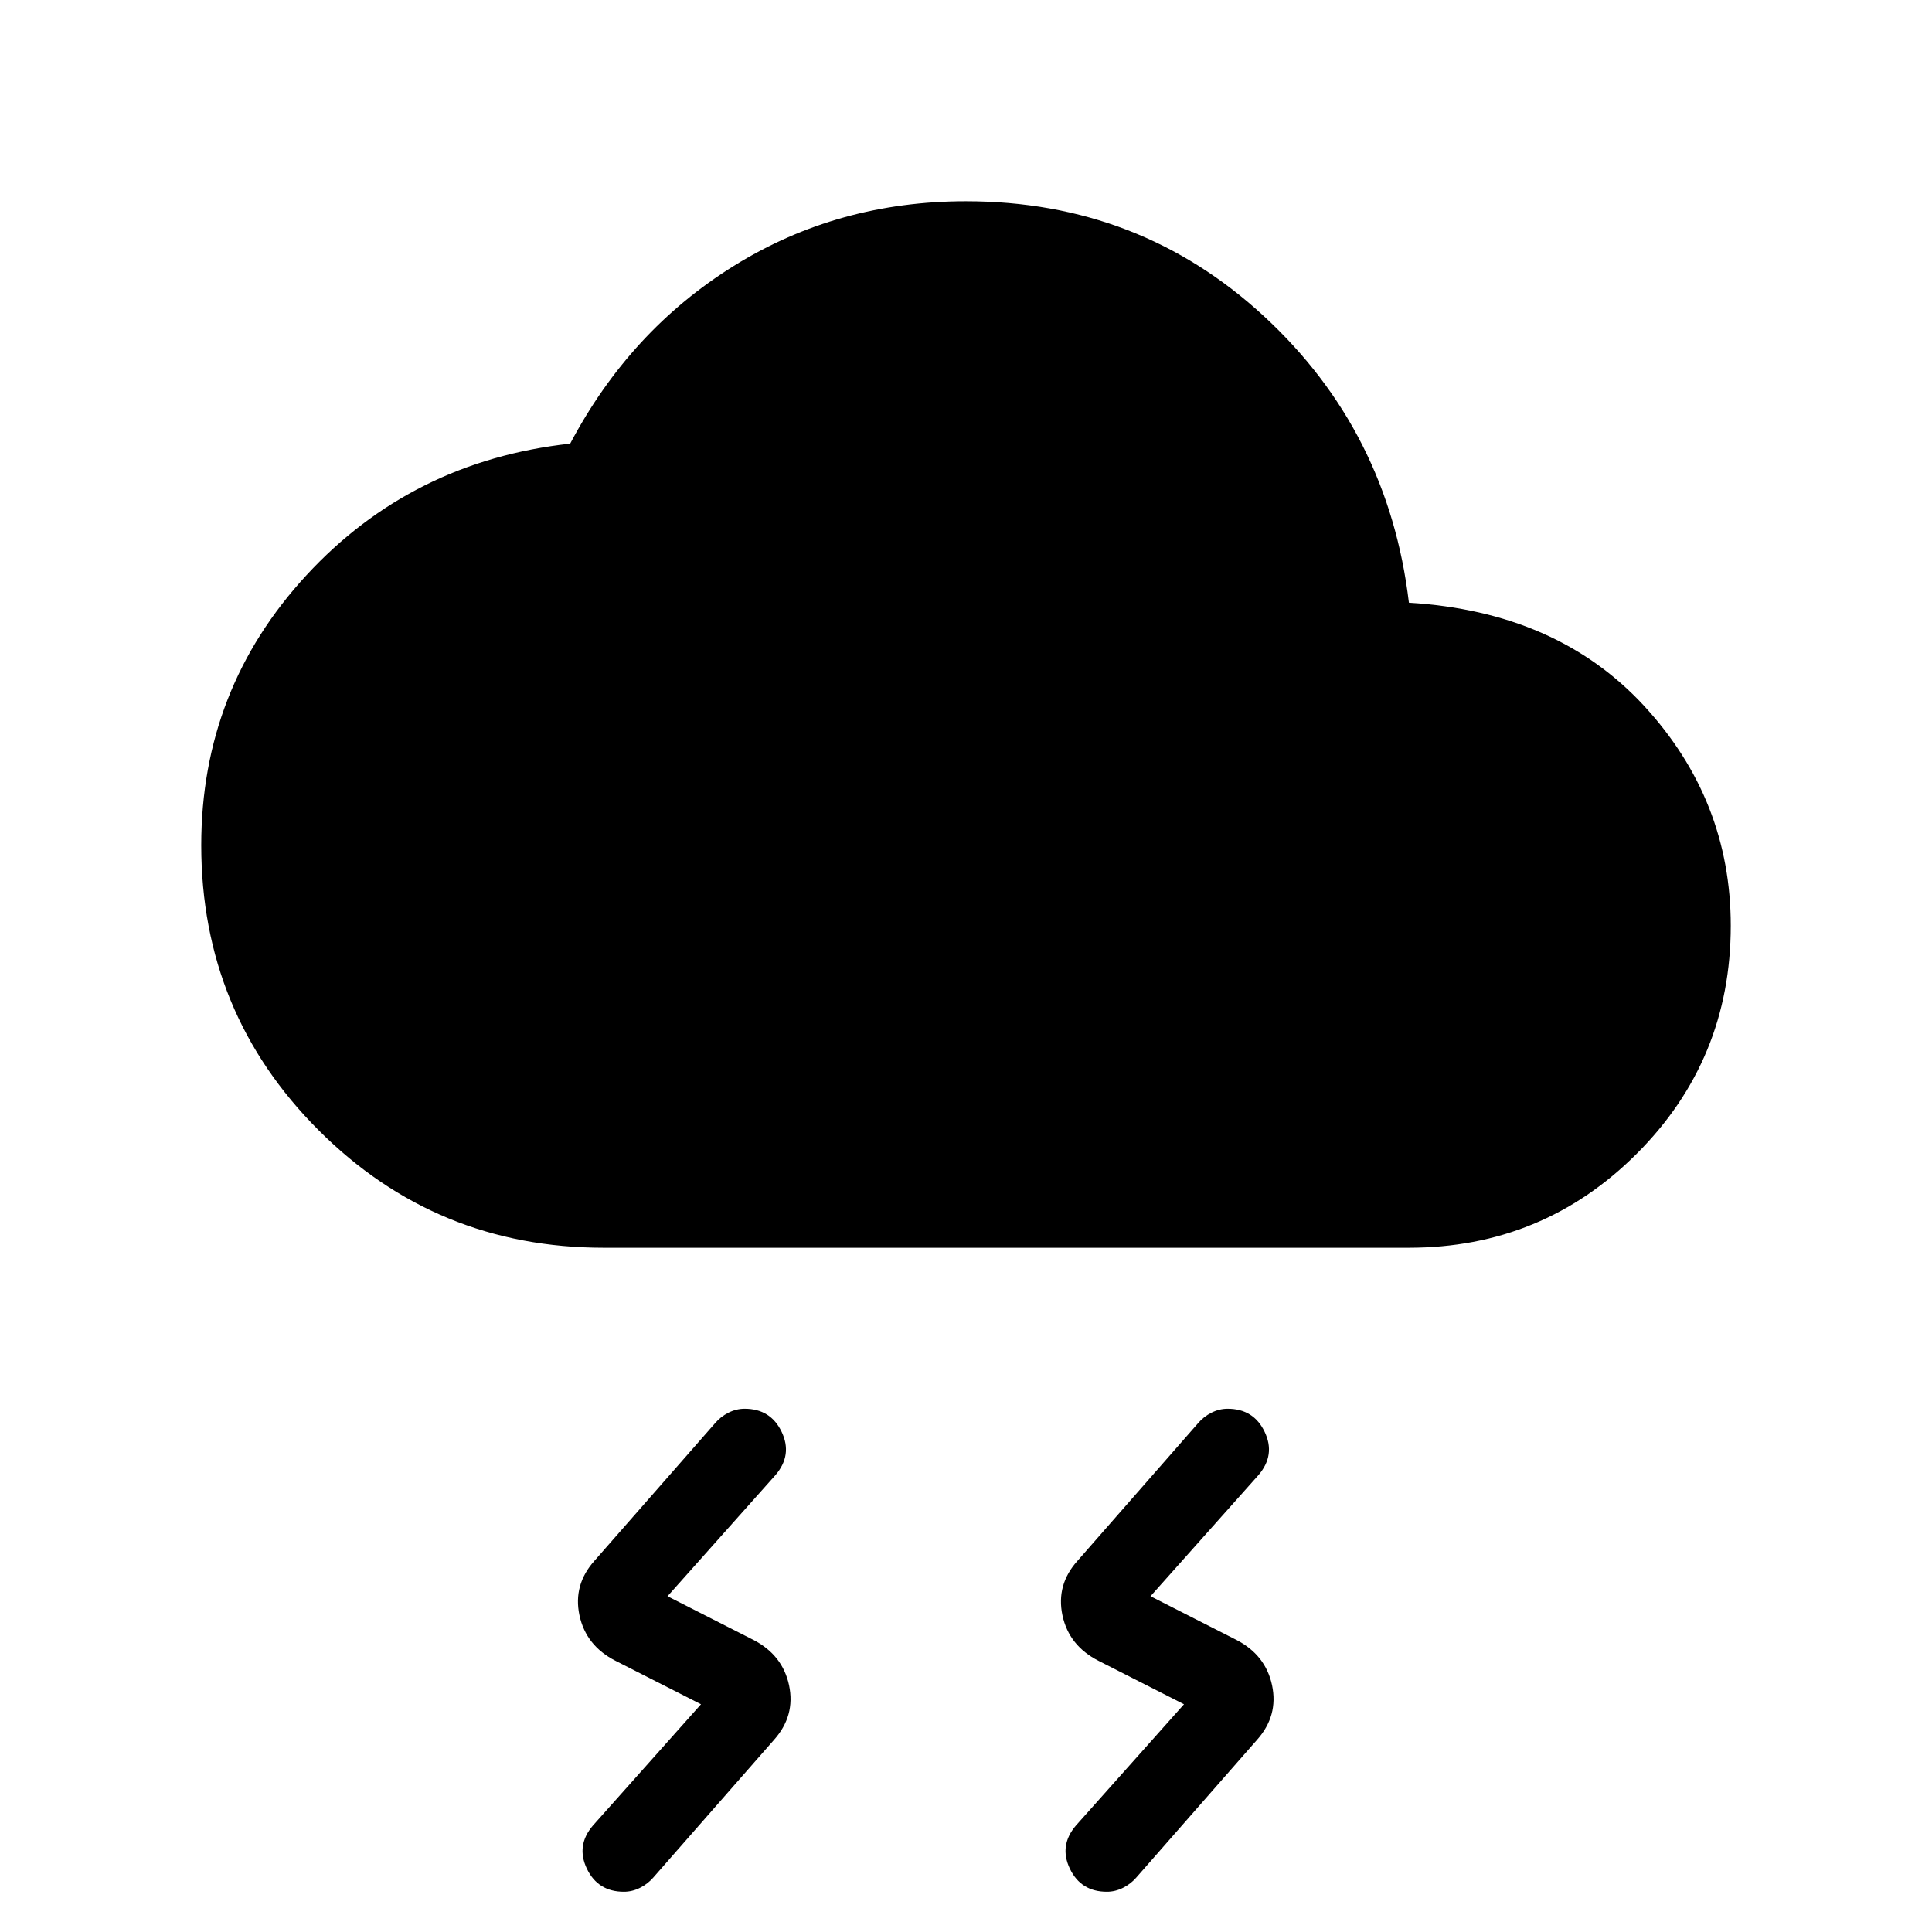 <svg xmlns="http://www.w3.org/2000/svg" xmlns:xlink="http://www.w3.org/1999/xlink" width="24" height="24" viewBox="0 0 24 24"><path fill="currentColor" d="m13.366 22.677l1.342-1.506l-1.062-.54q-.367-.187-.448-.565q-.08-.38.187-.677l1.5-1.712q.067-.079.164-.128t.201-.049q.323 0 .46.287t-.076.536l-1.342 1.506l1.062.54q.367.187.448.566q.08.379-.186.677l-1.5 1.711q-.068.079-.165.128t-.201.049q-.323 0-.46-.287t.076-.536m-6 0l1.342-1.506l-1.062-.54q-.367-.187-.448-.566q-.08-.379.187-.677l1.5-1.711q.067-.079.164-.128t.201-.049q.323 0 .46.287t-.076.536l-1.342 1.506l1.062.54q.367.187.448.566q.08.379-.186.677l-1.5 1.711q-.068.079-.165.128t-.201.049q-.323 0-.46-.287t.076-.536M7.5 15.5q-2.083 0-3.541-1.459Q2.5 12.583 2.5 10.5q0-1.94 1.308-3.356t3.275-1.633q.742-1.405 2.033-2.208Q10.408 2.5 12 2.5q2.154 0 3.701 1.428t1.801 3.559q1.84.111 2.92 1.28Q21.5 9.937 21.5 11.5q0 1.664-1.168 2.832T17.5 15.5z"/></svg>